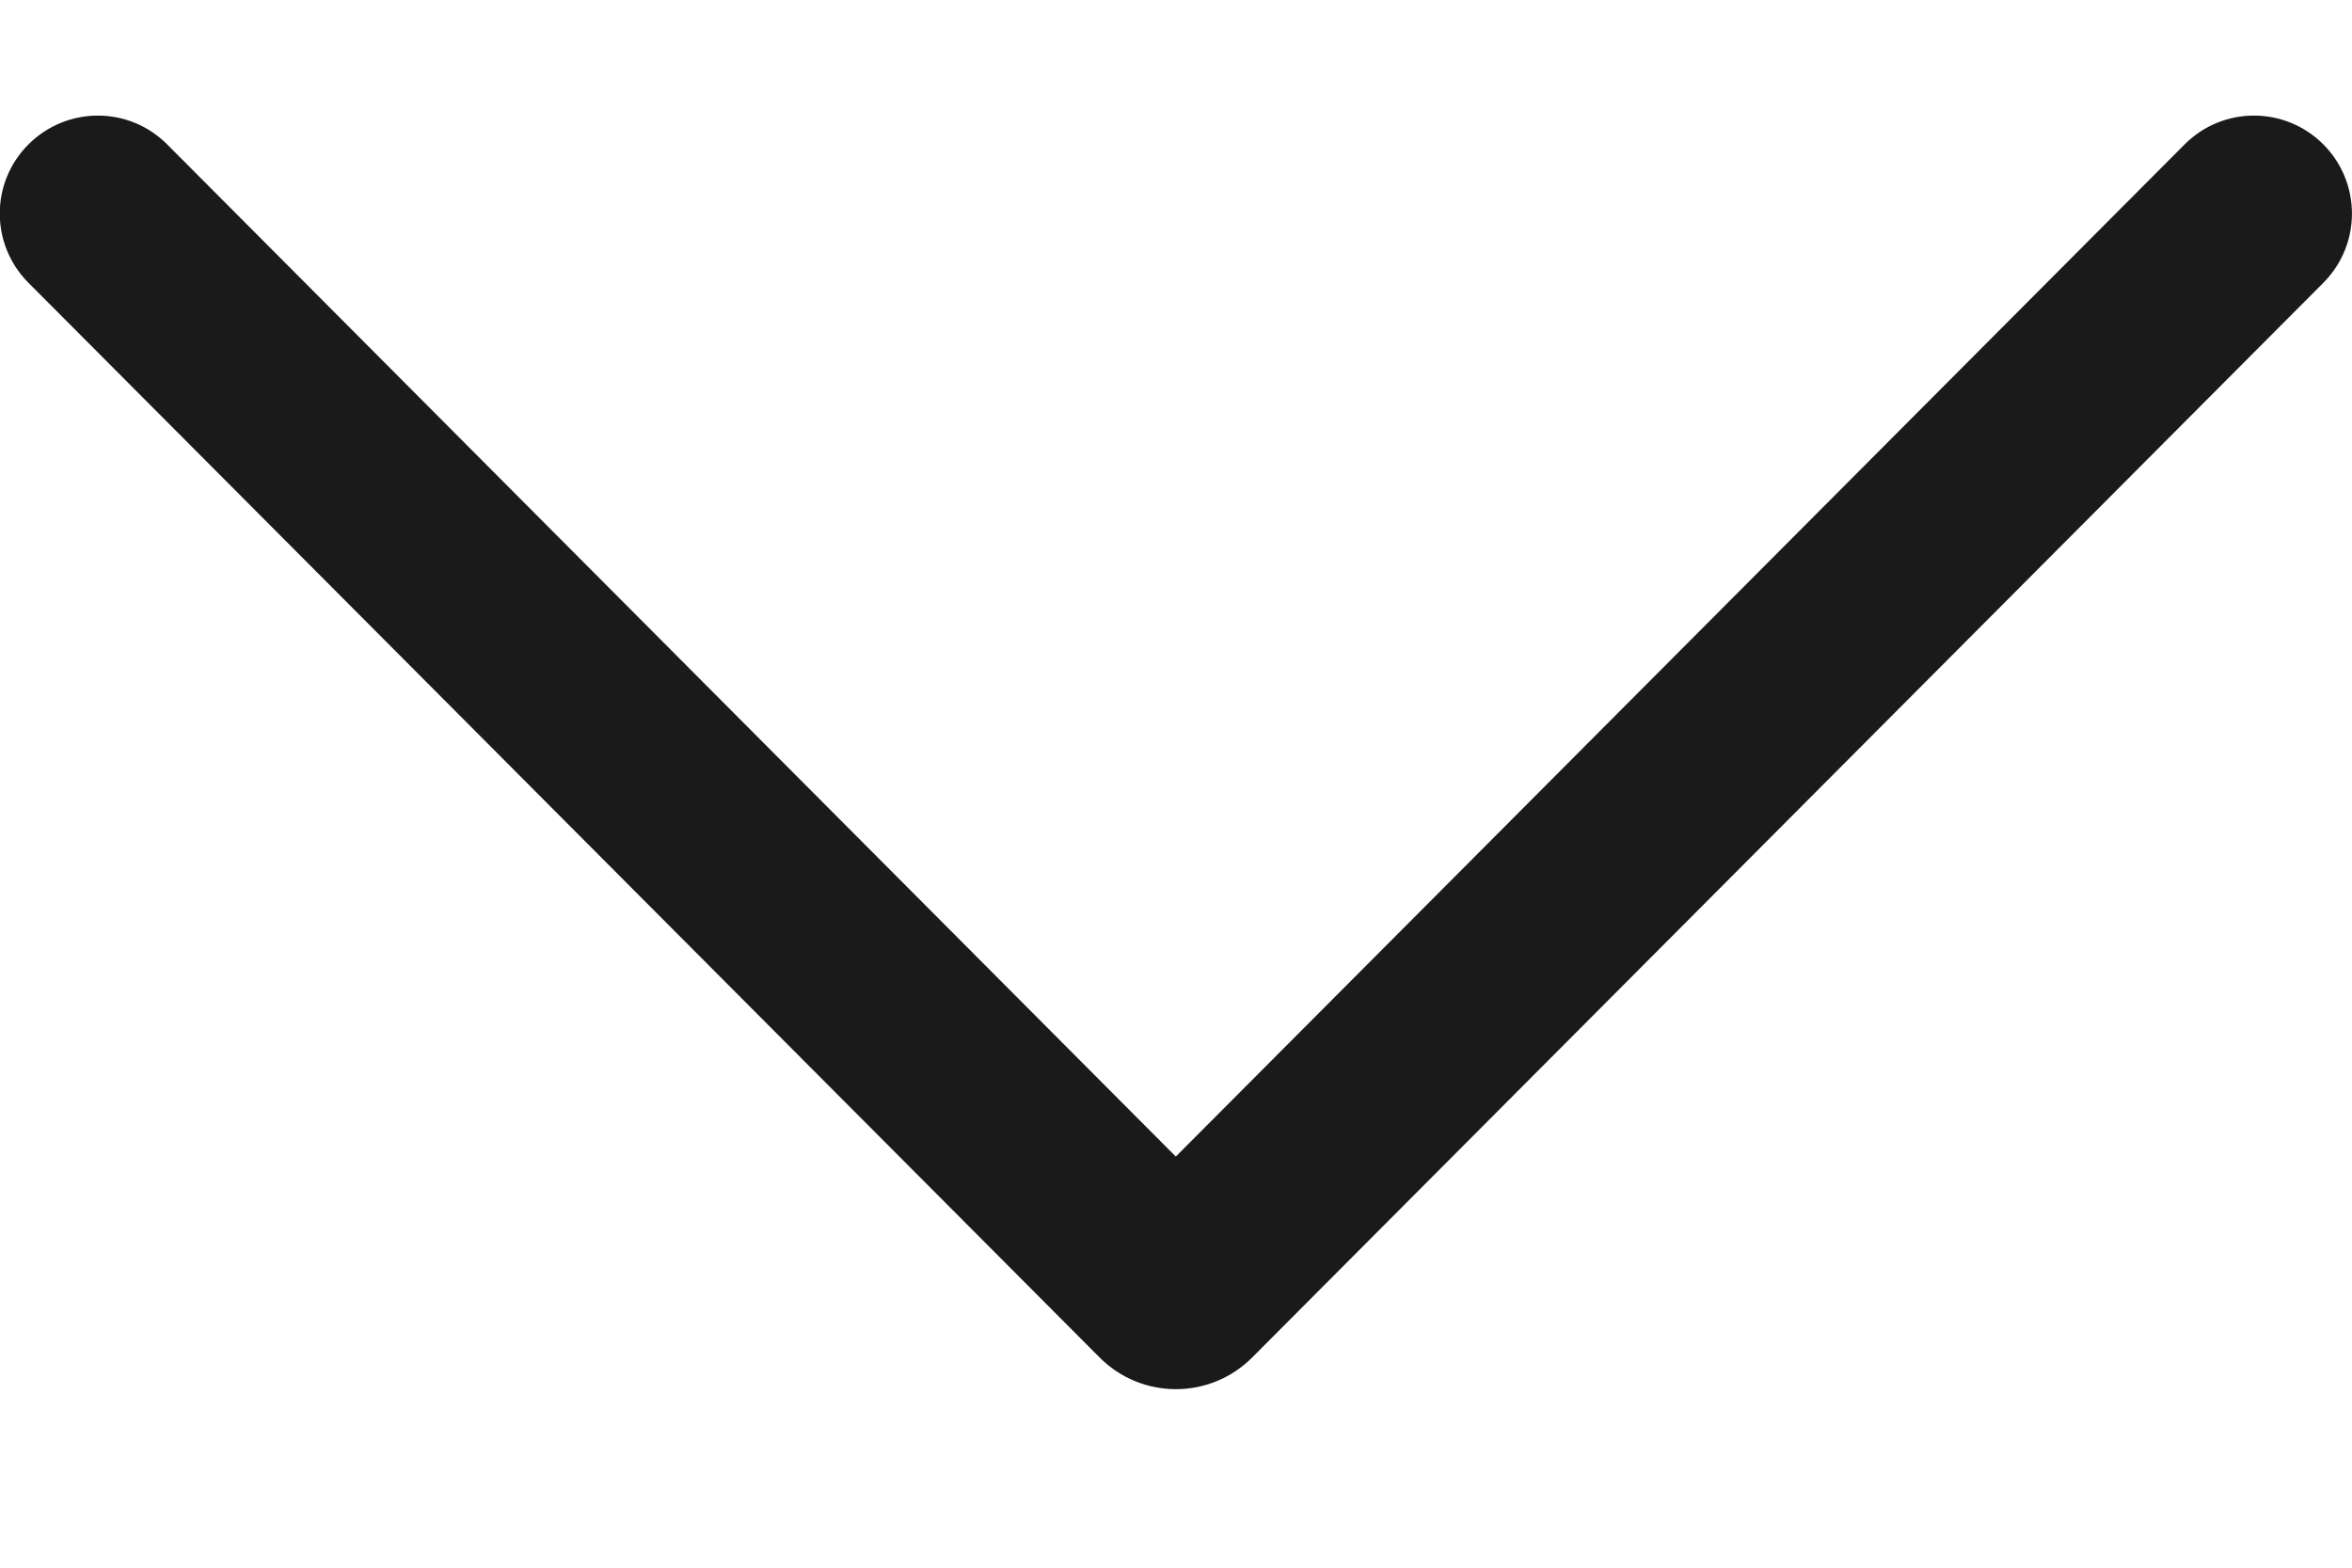 <svg width="12" height="8" viewBox="0 0 12 8" fill="none" xmlns="http://www.w3.org/2000/svg">
<path d="M11.853 0.736C12.048 0.931 12.049 1.247 11.854 1.443L6.389 6.927C6.174 7.143 5.825 7.143 5.61 6.927L0.145 1.443C-0.05 1.247 -0.05 0.931 0.146 0.736C0.342 0.541 0.658 0.541 0.853 0.737L5.999 5.902L11.146 0.737C11.341 0.541 11.657 0.541 11.853 0.736Z" fill="#1A1A1A"/>
</svg>
